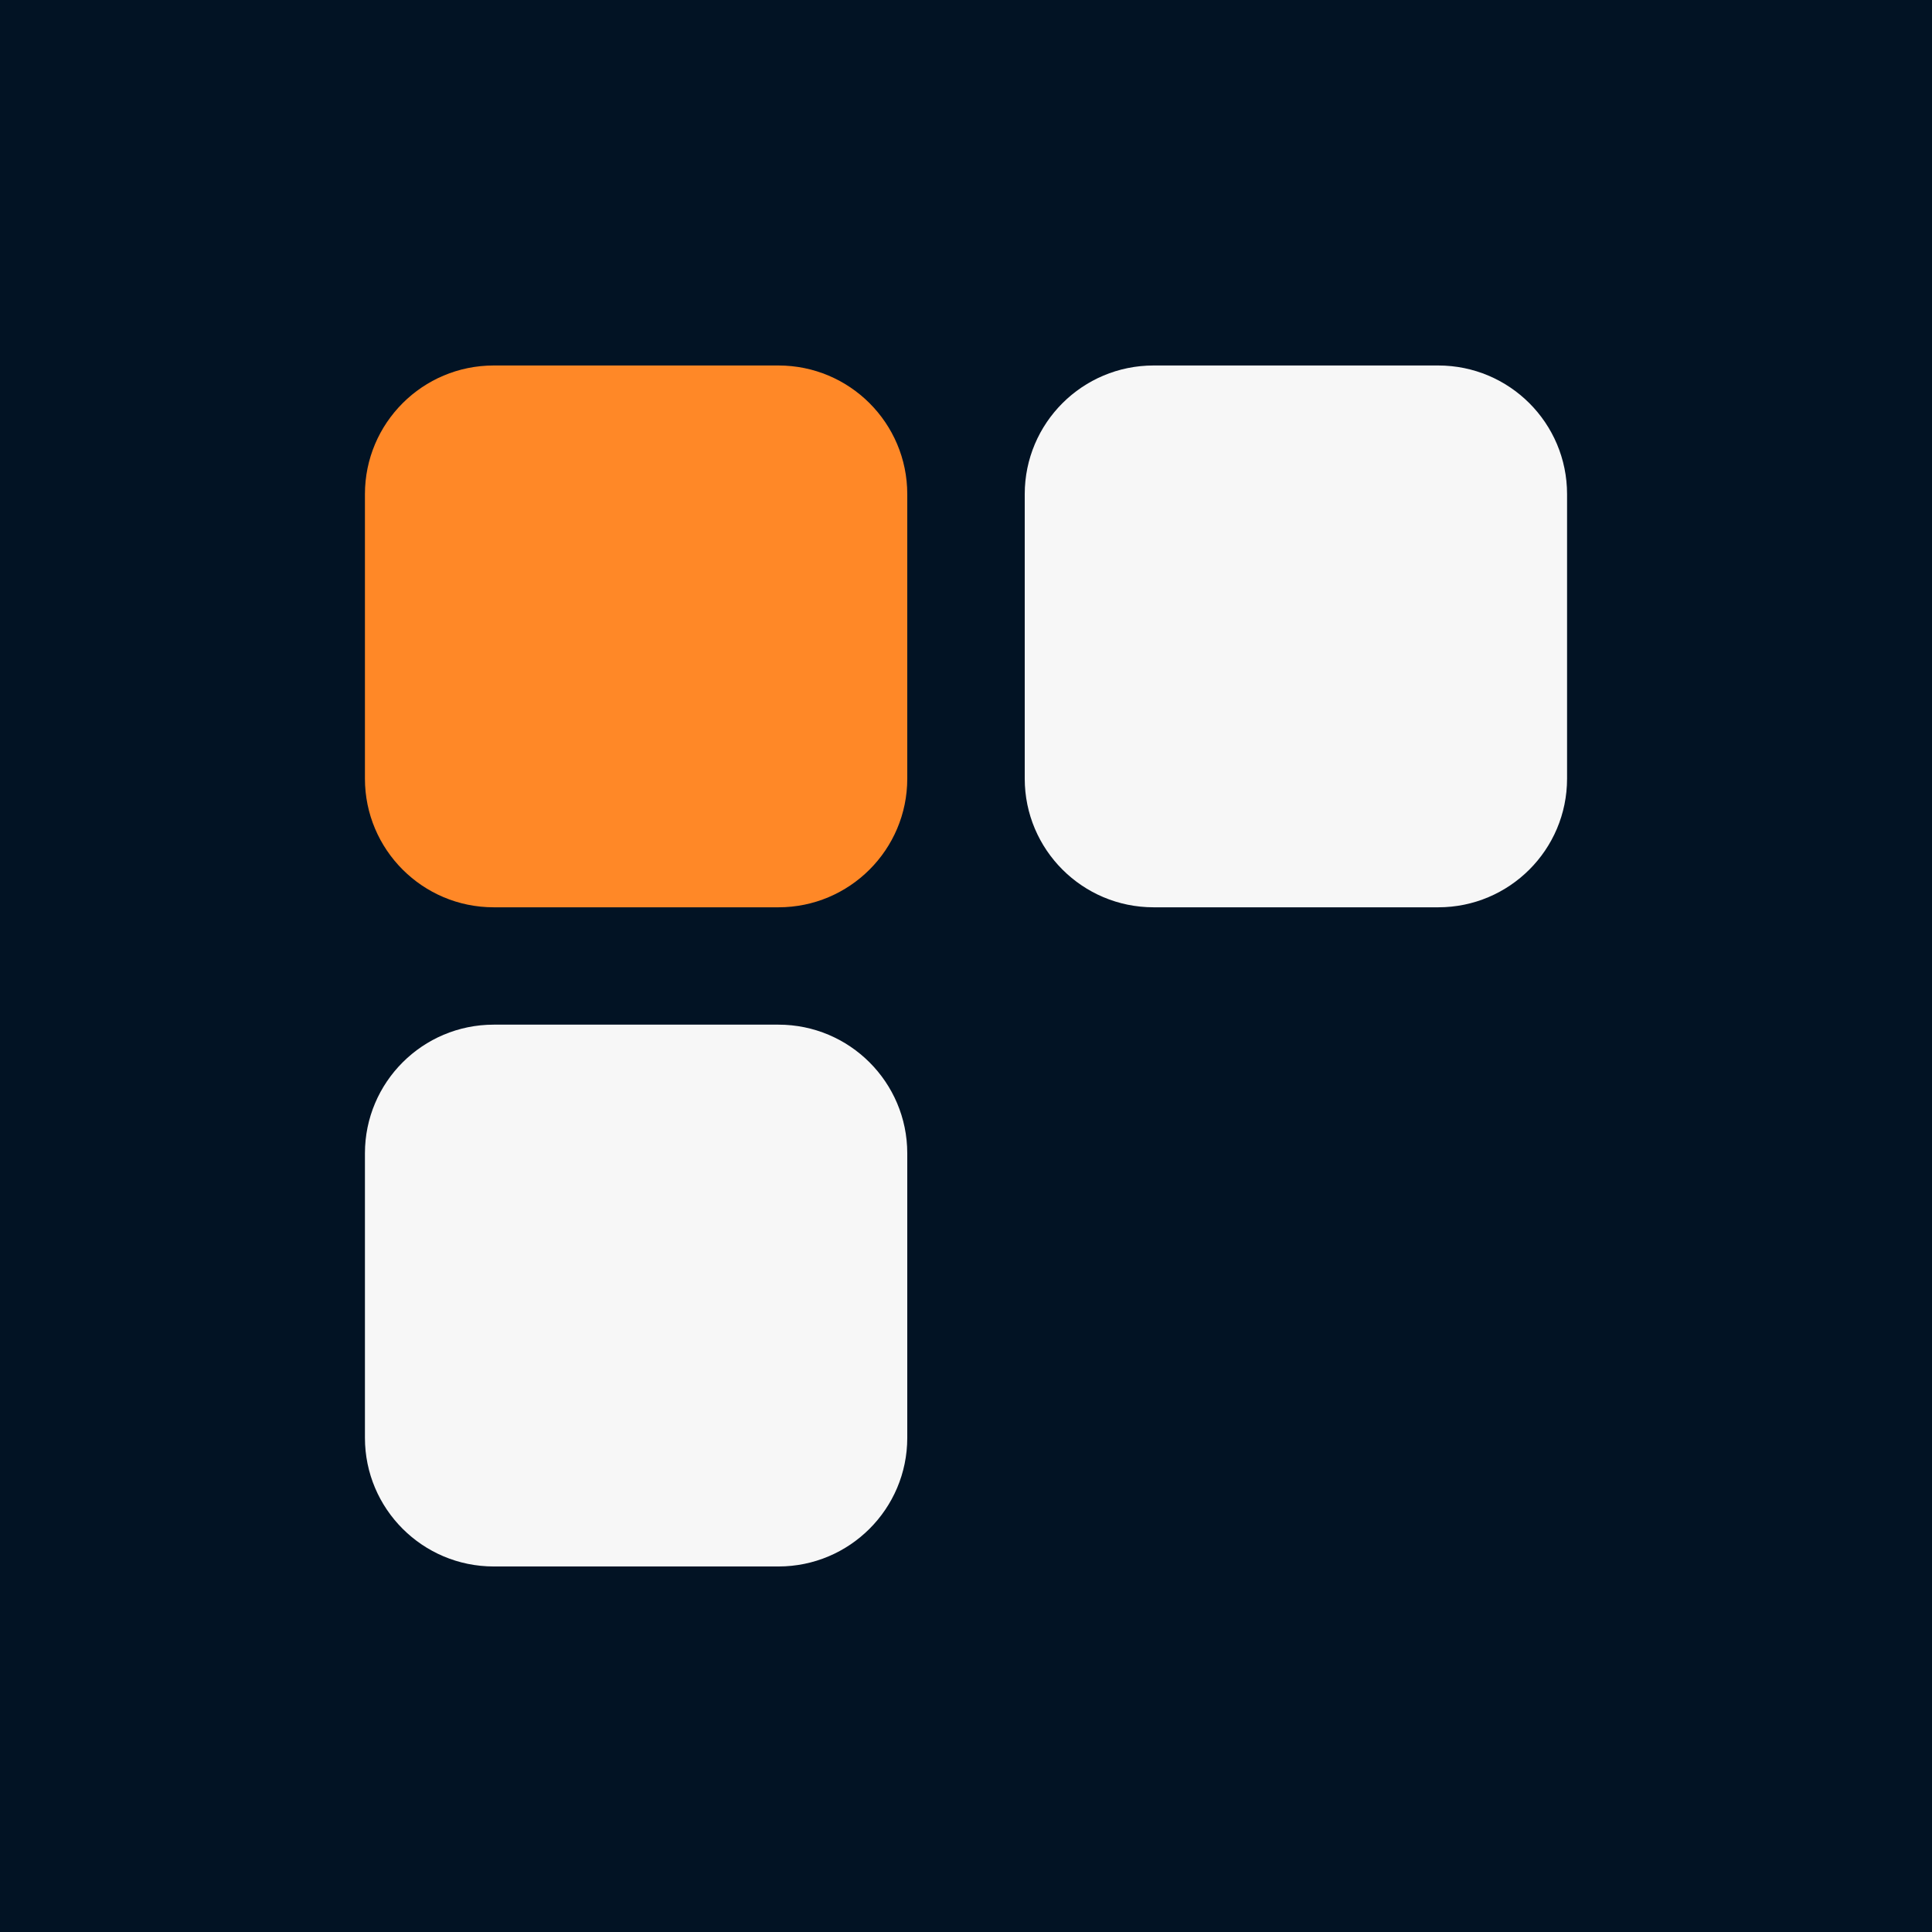 <?xml version="1.0" encoding="UTF-8" standalone="yes"?>
<svg viewBox="-6.049 -7.011 45 45.043" width="45px" height="45px" preserveAspectRatio="none" version="1.2" baseProfile="tiny-ps" xmlns="http://www.w3.org/2000/svg">
  <title>bimi-svg-tiny-12-ps</title>
  <defs/>
  <g transform="matrix(1, 0, 0, 1, 0, 0)">
    <rect x="-6.049" y="-7.011" width="45" height="45.043" id="object-0" fill="rgb(2, 19, 36)" stroke-width="1"/>
    <g transform="matrix(1, 0, 0, 1, 2.451, 1.51)" id="object-1">
      <path d="M3 12.632C1.343 12.632 0 11.288 0 9.632V3C0 1.343 1.343 0 3 0H9.632C11.288 0 12.632 1.343 12.632 3V9.632C12.632 11.288 11.288 12.632 9.632 12.632H3Z" fill="rgb(255, 136, 39)"/>
      <path d="M18.369 12.632C16.712 12.632 15.368 11.288 15.368 9.632V3C15.368 1.343 16.712 0 18.369 0H25C26.657 0 28 1.343 28 3V9.632C28 11.288 26.657 12.632 25 12.632H18.369Z" fill="rgb(247, 247, 247)"/>
      <path d="M3 28C1.343 28 0 26.657 0 25V18.368C0 16.712 1.343 15.368 3 15.368H9.632C11.288 15.368 12.632 16.712 12.632 18.368V25C12.632 26.657 11.288 28 9.632 28H3Z" fill="rgb(247, 247, 247)"/>
    </g>
  </g>
</svg>